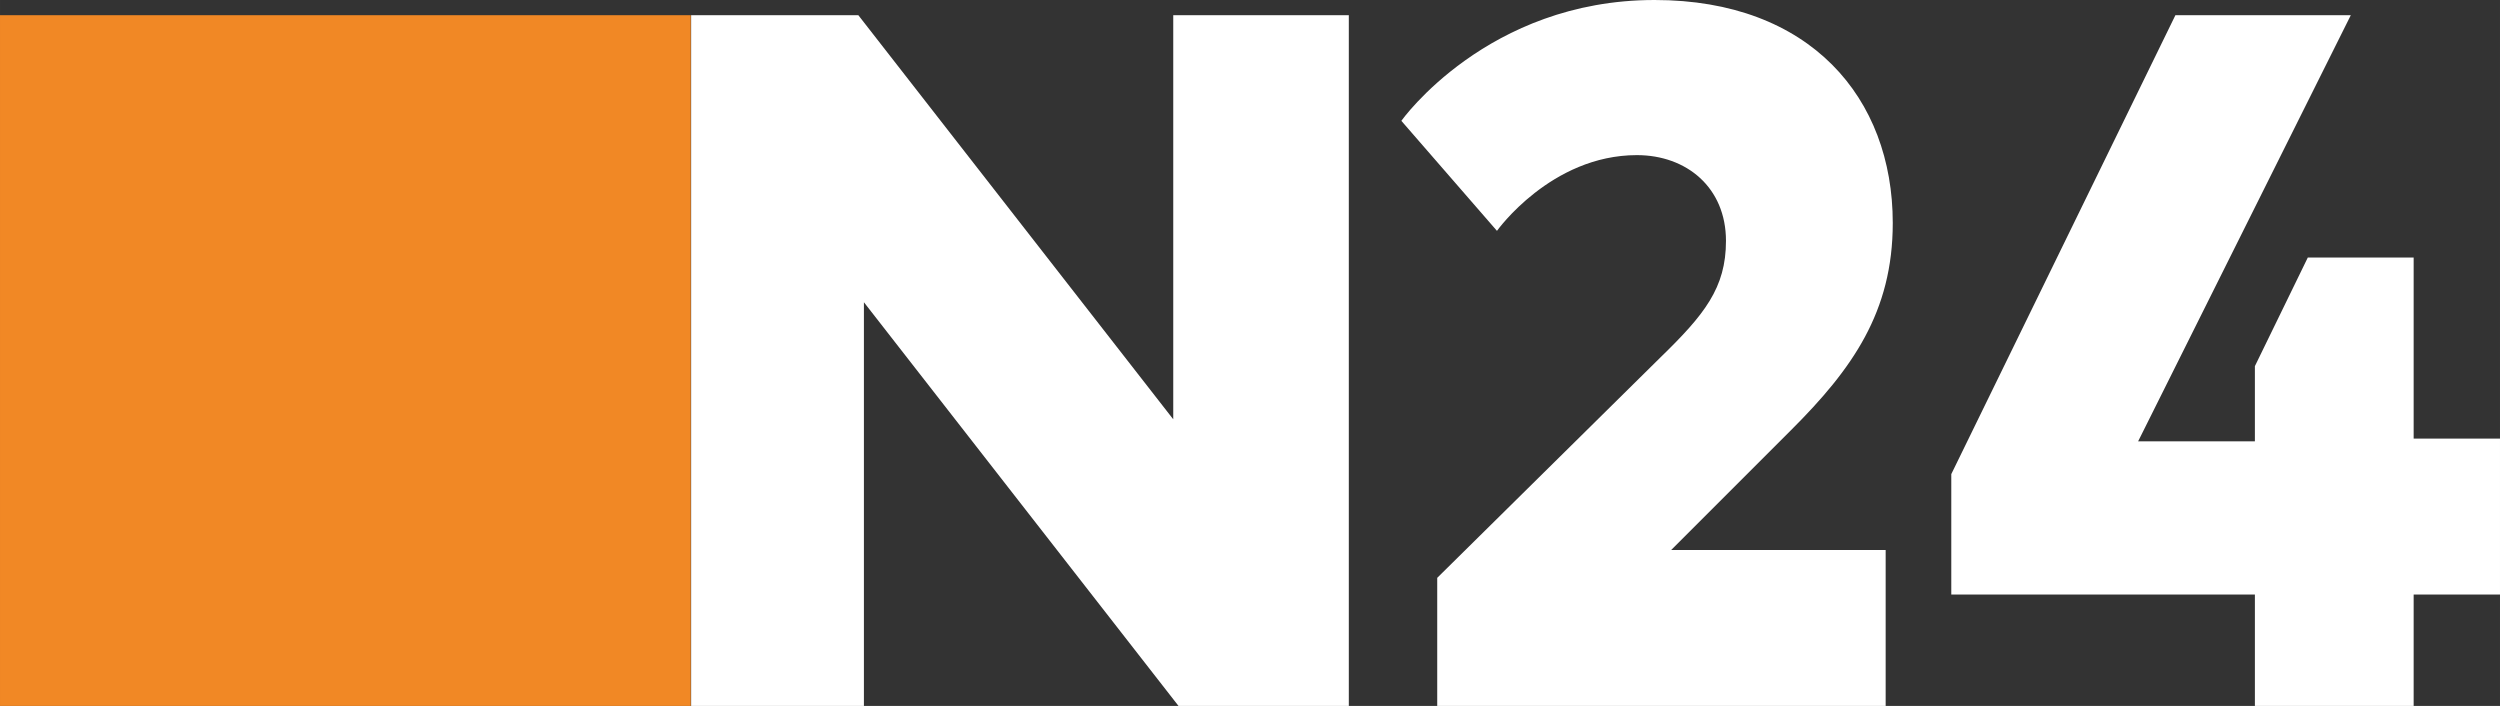 <svg height="300.908" viewBox="0 0 999 282.102" width="1065.6" xmlns="http://www.w3.org/2000/svg"><rect x="0" y="0" width="999" height="282.102" fill="#333333" stroke="none"/><g transform="translate(42 -378.26)"><g fill="#fff"><path d="m294.43 6.479v294.43h73.607v-172.146l134.154 172.146h72.42v-294.43h-74.793v172.146l-134.156-172.146z" transform="matrix(.938 0 0 .938 -42 378.26)"/><path d="m532.315 660.362v-51.199l89.041-87.928c17.775-17.253 26.342-27.948 26.342-46.723 0-21.29-15.72-34.264-35.598-34.264-34.378 0-55.914 30.262-55.914 30.262l-38.206-43.967s34.233-48.283 101.181-48.283c62.24 0 95.186 39.169 95.186 89.096 0 35.567-16.148 58.353-40.679 82.817l-47.86 47.86h85.702v62.329z"/><path d="m922.497 660.362h-63.442v-44.521h-121.319v-48.124l89.556-183.383h70.09l-84.988 170.291h46.661v-30.051l21.147-43.408h42.295v72.346h34.503v62.329h-34.503z"/></g><path d="m-42 660.362v-276.028h276.028v276.028z" fill="#f18825" fill-rule="evenodd"/></g></svg>